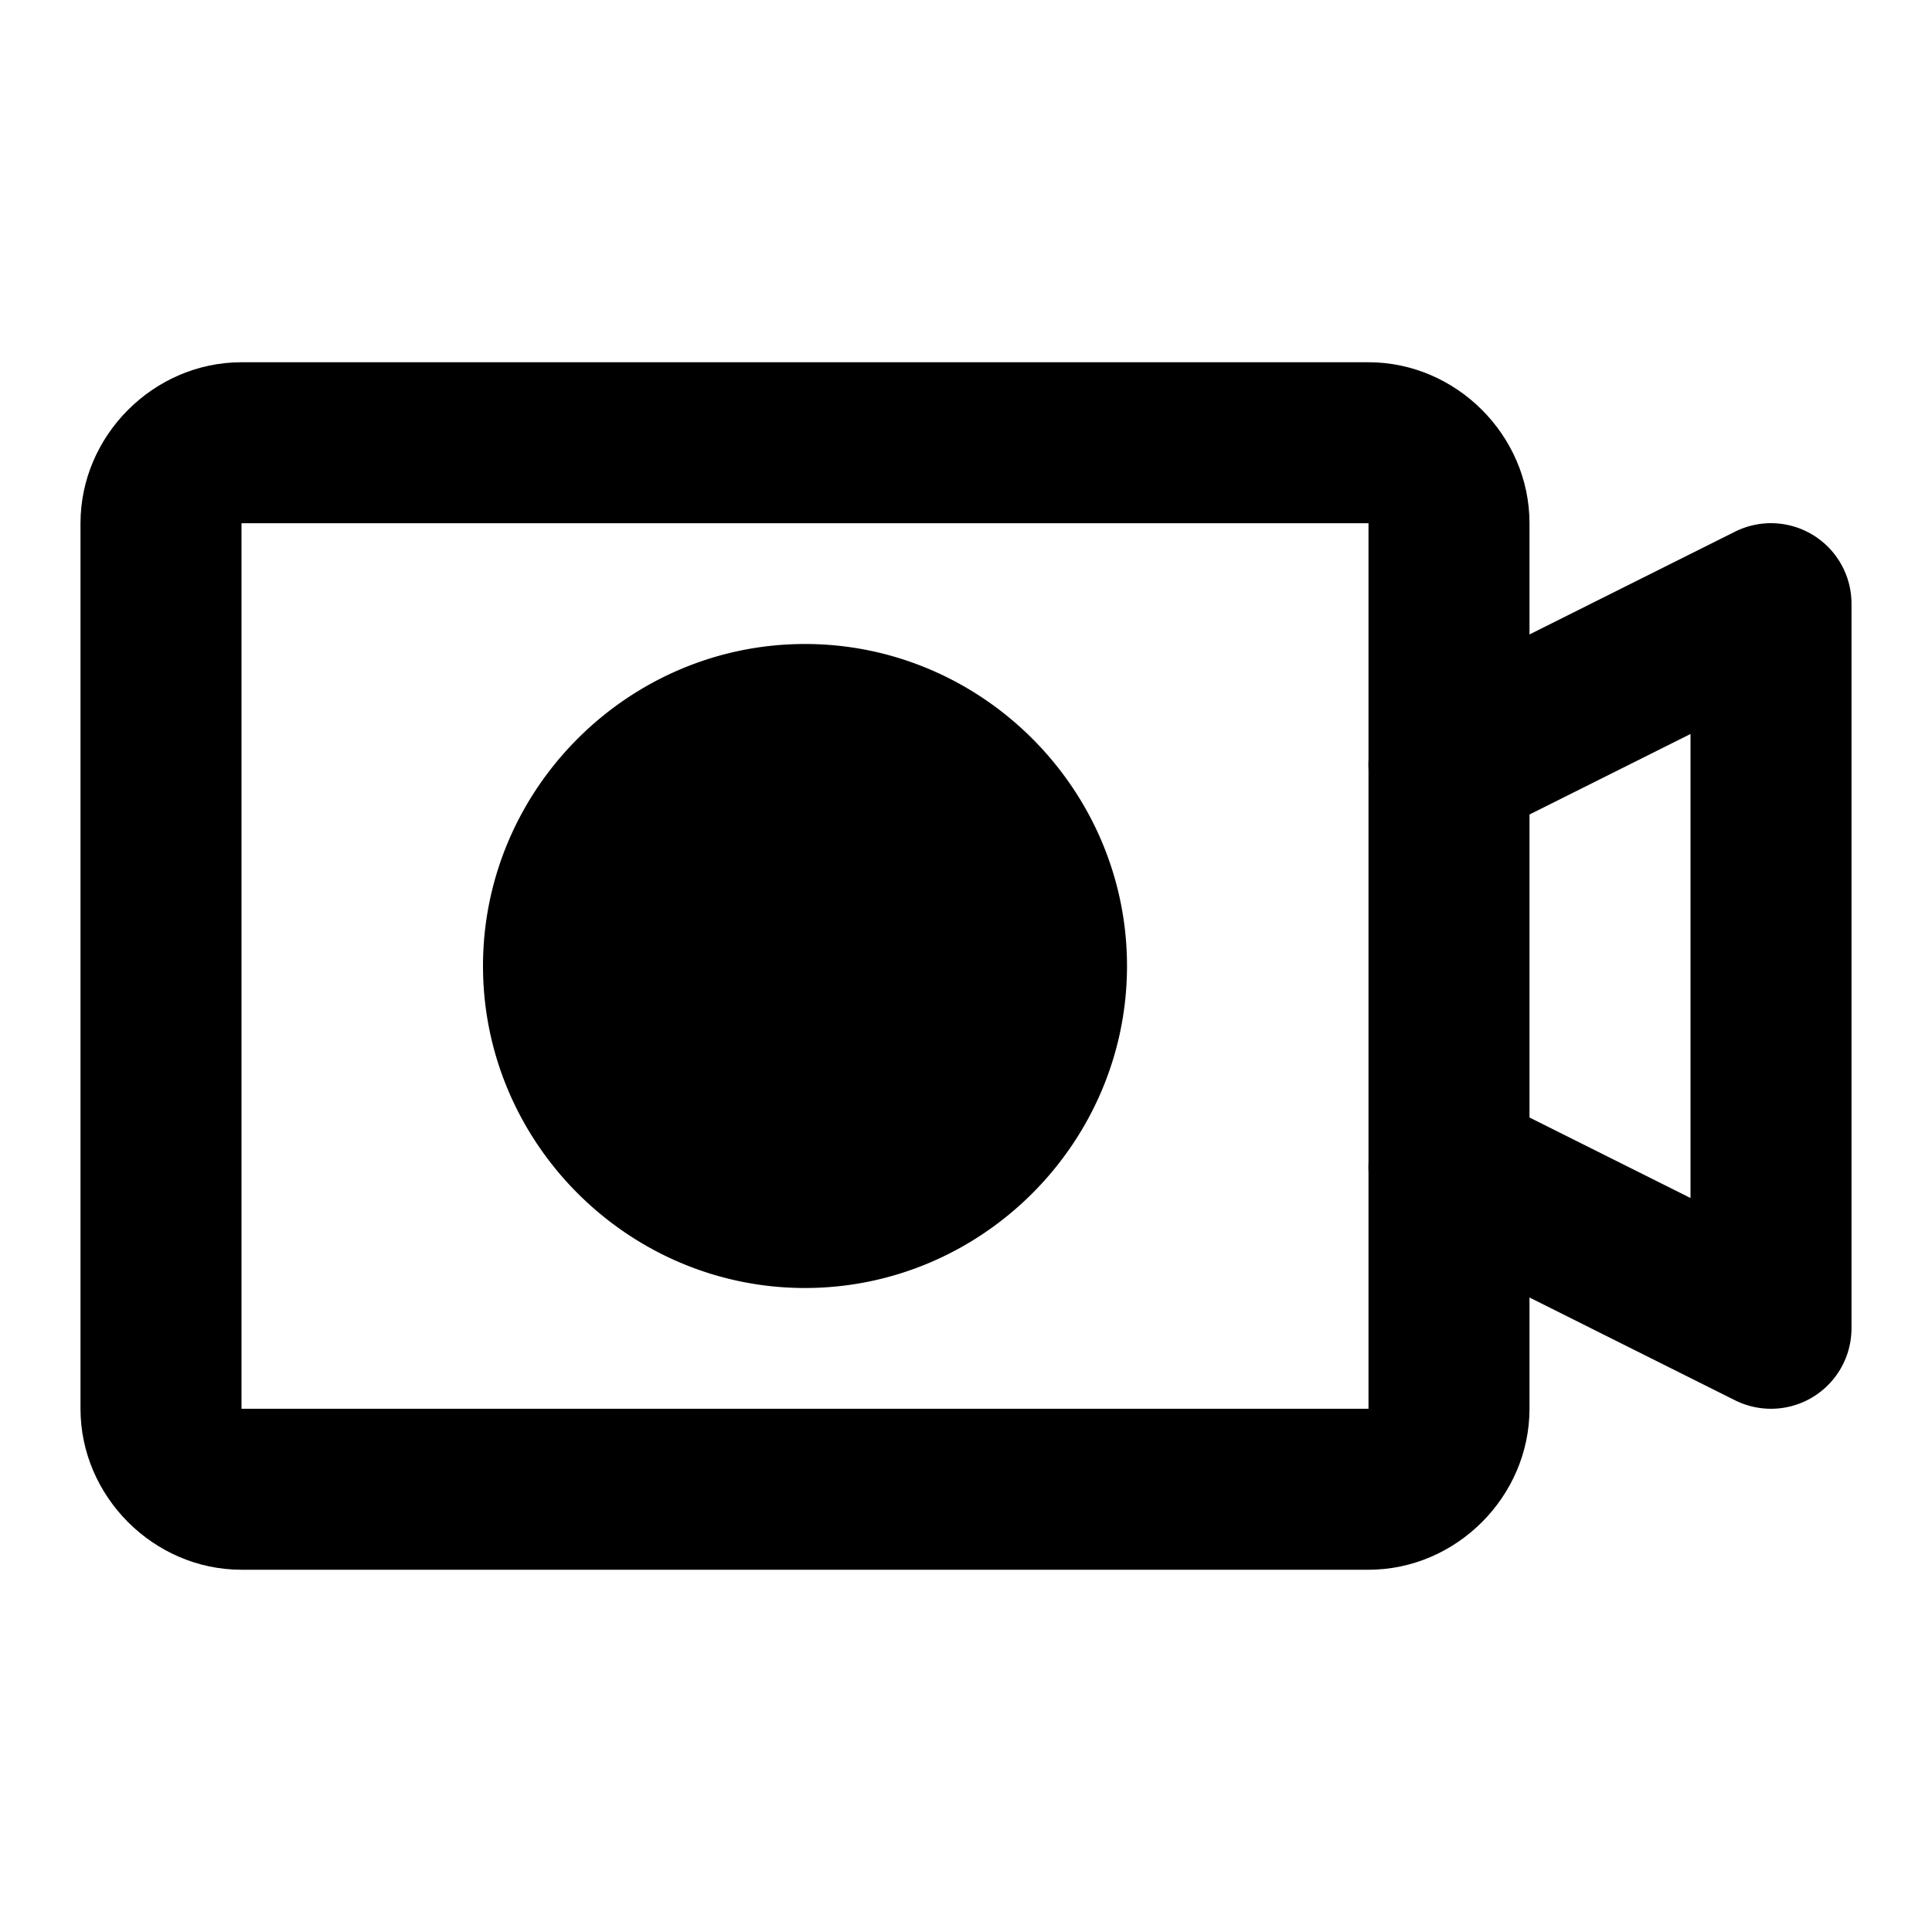 <svg xmlns="http://www.w3.org/2000/svg" width="48" height="48" viewBox="0 0 48 48"><path d="M6 9c-2.181 0-4 1.819-4 4v22c0 2.181 1.819 4 4 4h28c2.181 0 4-1.819 4-4V13c0-2.181-1.819-4-4-4Zm0 4h28v22H6Z"/><path d="M26 24a6 6 0 0 1-6 6 6 6 0 0 1-6-6 6 6 0 0 1 6-6 6 6 0 0 1 6 6z"/><path d="M20 16c-4.395 0-8 3.605-8 8s3.605 8 8 8 8-3.605 8-8-3.605-8-8-8zm0 4c2.233 0 4 1.767 4 4s-1.767 4-4 4a3.97 3.97 0 0 1-4-4c0-2.233 1.767-4 4-4zm23.105-6.79-8 4a2 2 0 0 0-.894 2.685 2 2 0 0 0 2.684.894L42 18.236v11.528l-5.105-2.553a2 2 0 0 0-2.684.894 2 2 0 0 0 .894 2.684l8 4A2 2 0 0 0 46 33V15a2 2 0 0 0-2.895-1.79z"/></svg>
